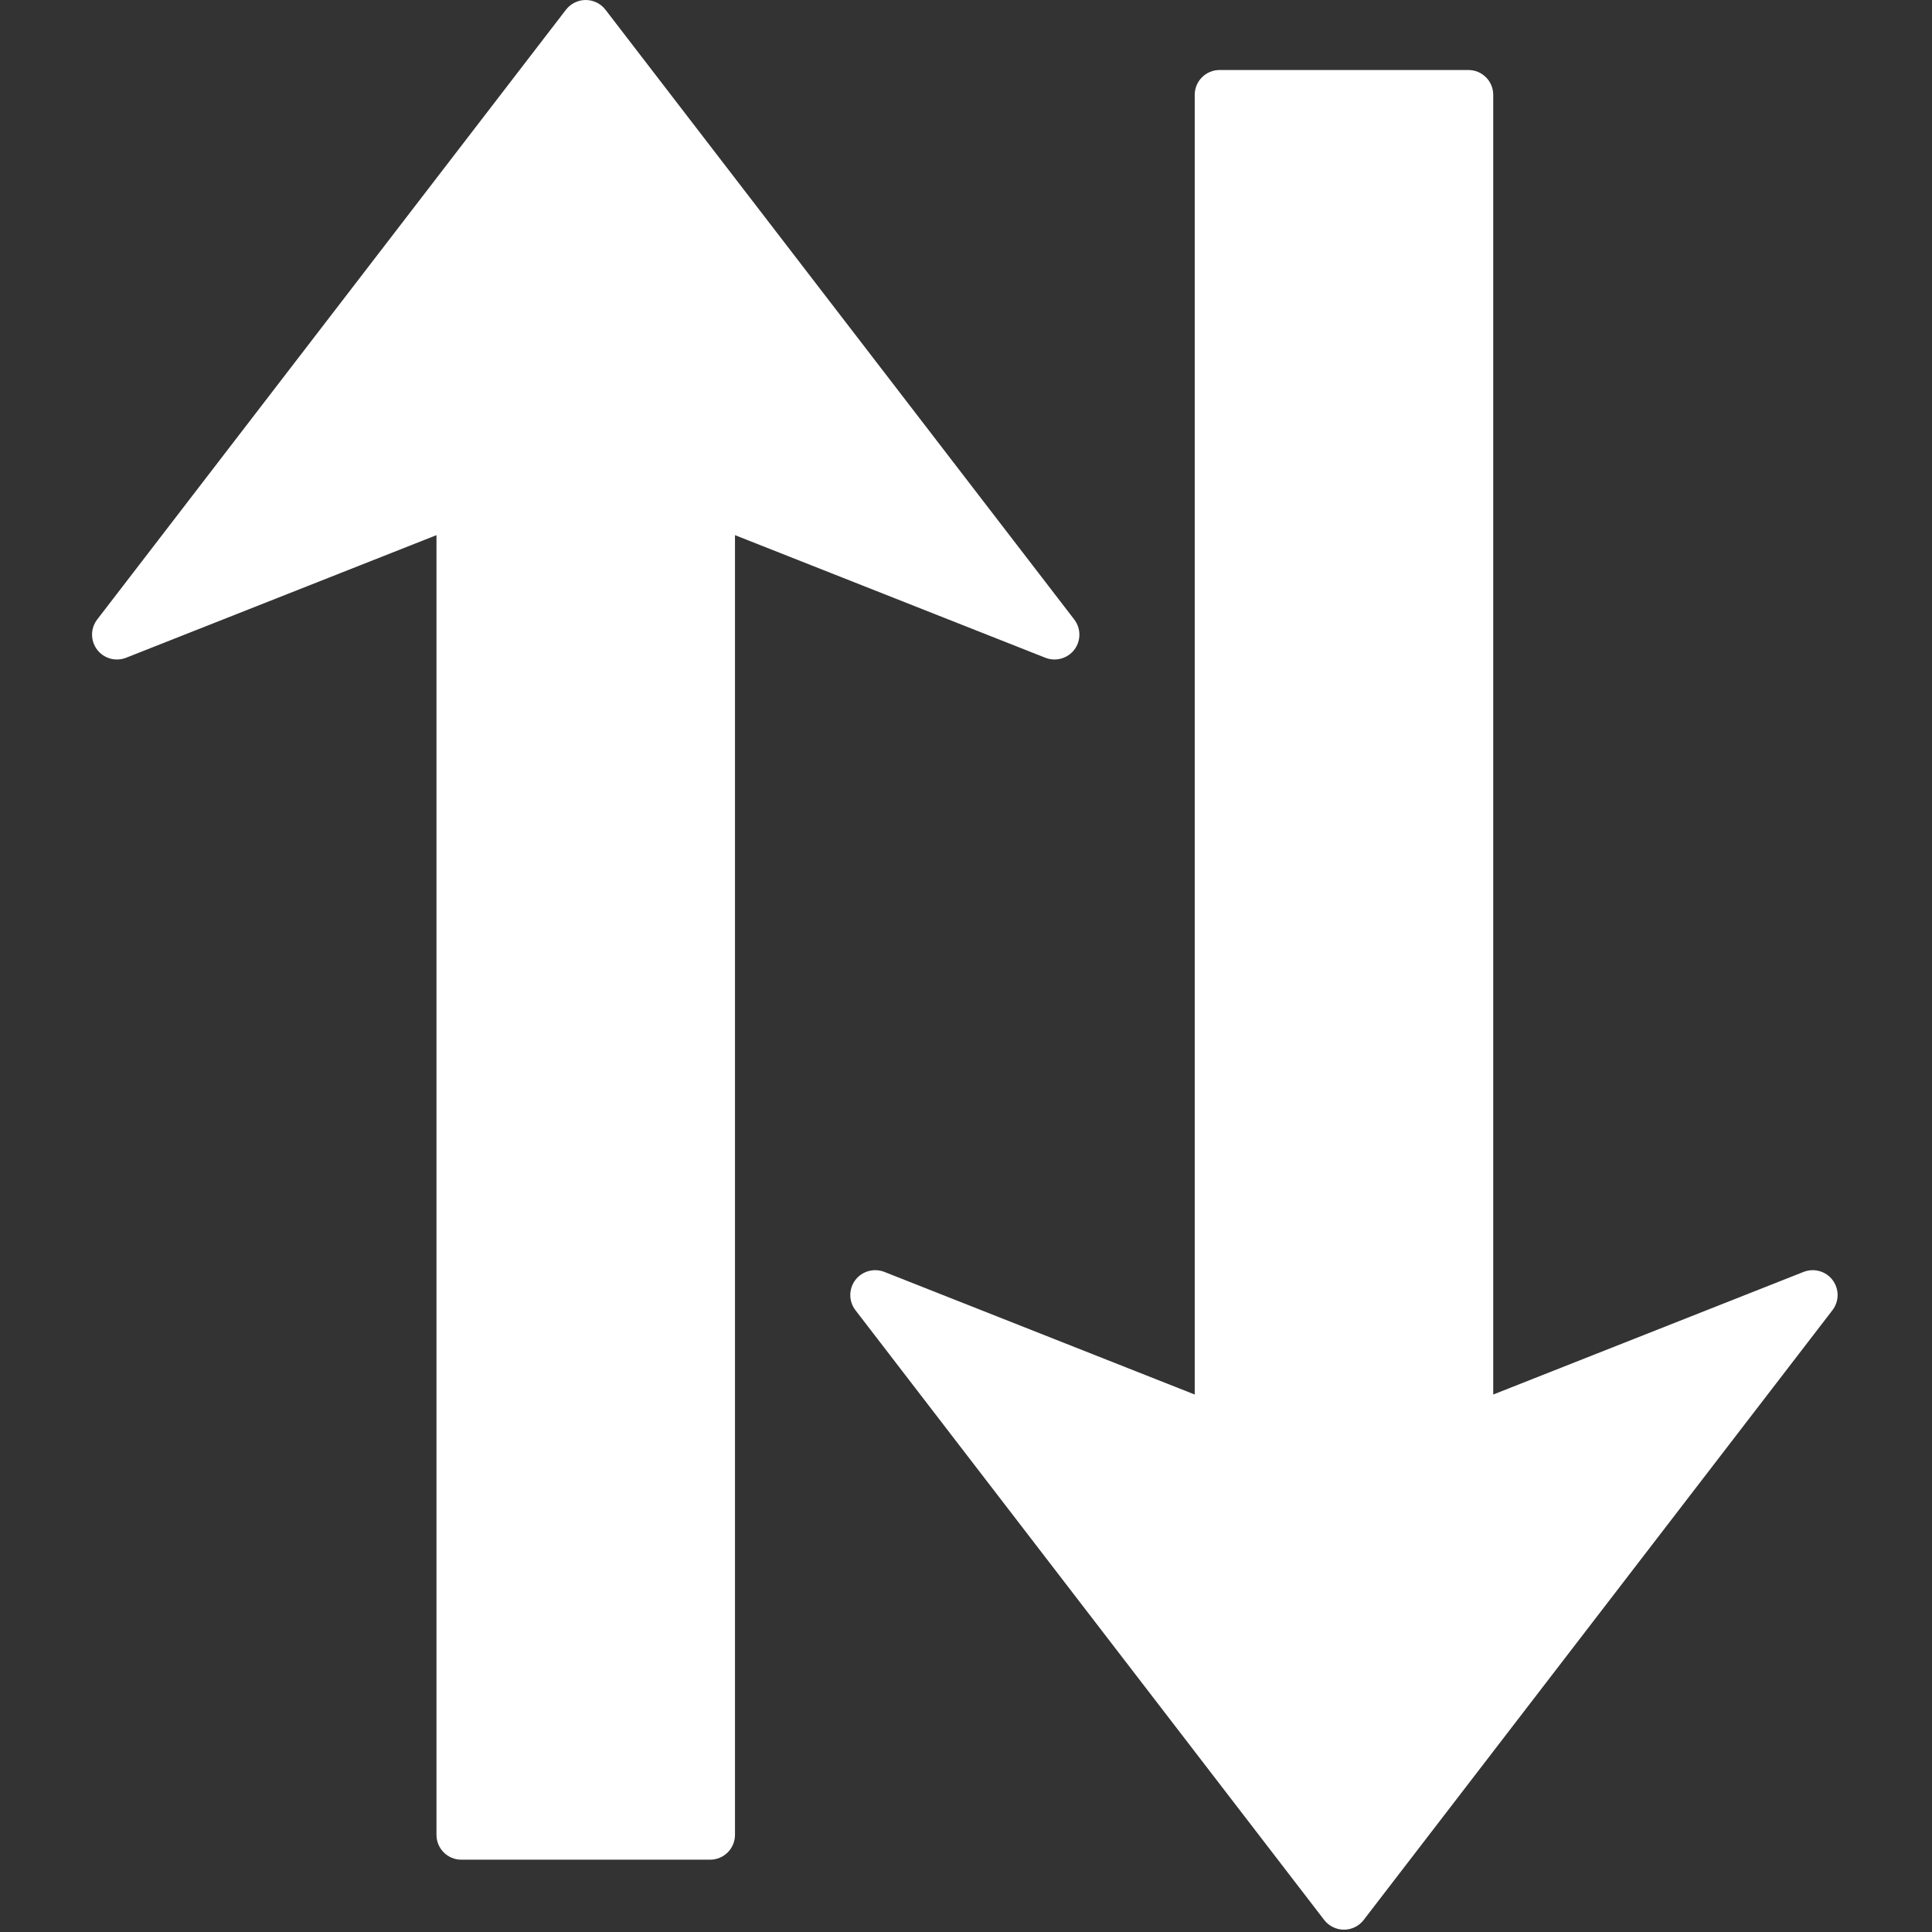 <svg width="428" height="428" viewBox="0 0 428 428" fill="none" xmlns="http://www.w3.org/2000/svg">
<rect x="0" y="0" width="428" height="428" fill="#333333" stroke="none"/>
<g clip-path="url(#clip0_521_2)">
<path d="M405.943 290.254L302.096 425.338C301.056 426.692 299.436 427.484 297.722 427.484C296.02 427.484 294.401 426.686 293.354 425.338L189.511 290.254C188.742 289.261 188.367 288.078 188.367 286.897C188.367 285.745 188.731 284.568 189.475 283.575C190.974 281.6 193.6 280.868 195.909 281.766L264.669 308.932V21.01C264.669 17.963 267.146 15.507 270.184 15.507H325.29C328.328 15.507 330.799 17.963 330.799 21.01V308.932L399.559 281.766C401.864 280.868 404.489 281.6 405.978 283.575C407.473 285.561 407.461 288.28 405.943 290.254ZM238.012 143.913C238.756 142.92 239.117 141.746 239.117 140.591C239.117 139.415 238.738 138.224 237.975 137.231L134.125 2.148C133.081 0.792 131.458 0 129.759 0C128.045 0 126.431 0.798 125.382 2.148L21.539 137.23C20.02 139.199 20.014 141.92 21.509 143.913C22.996 145.881 25.623 146.62 27.928 145.716L96.694 118.553V406.472C96.694 409.522 99.156 411.981 102.2 411.981H157.309C160.35 411.981 162.824 409.522 162.824 406.472V118.552L231.587 145.715C233.886 146.62 236.51 145.88 238.012 143.913Z" fill="white"/>
</g>
<defs>
<clipPath id="clip0_521_2">
<rect width="427.484" height="427.484" fill="white"/>
</clipPath>
</defs>
</svg>
